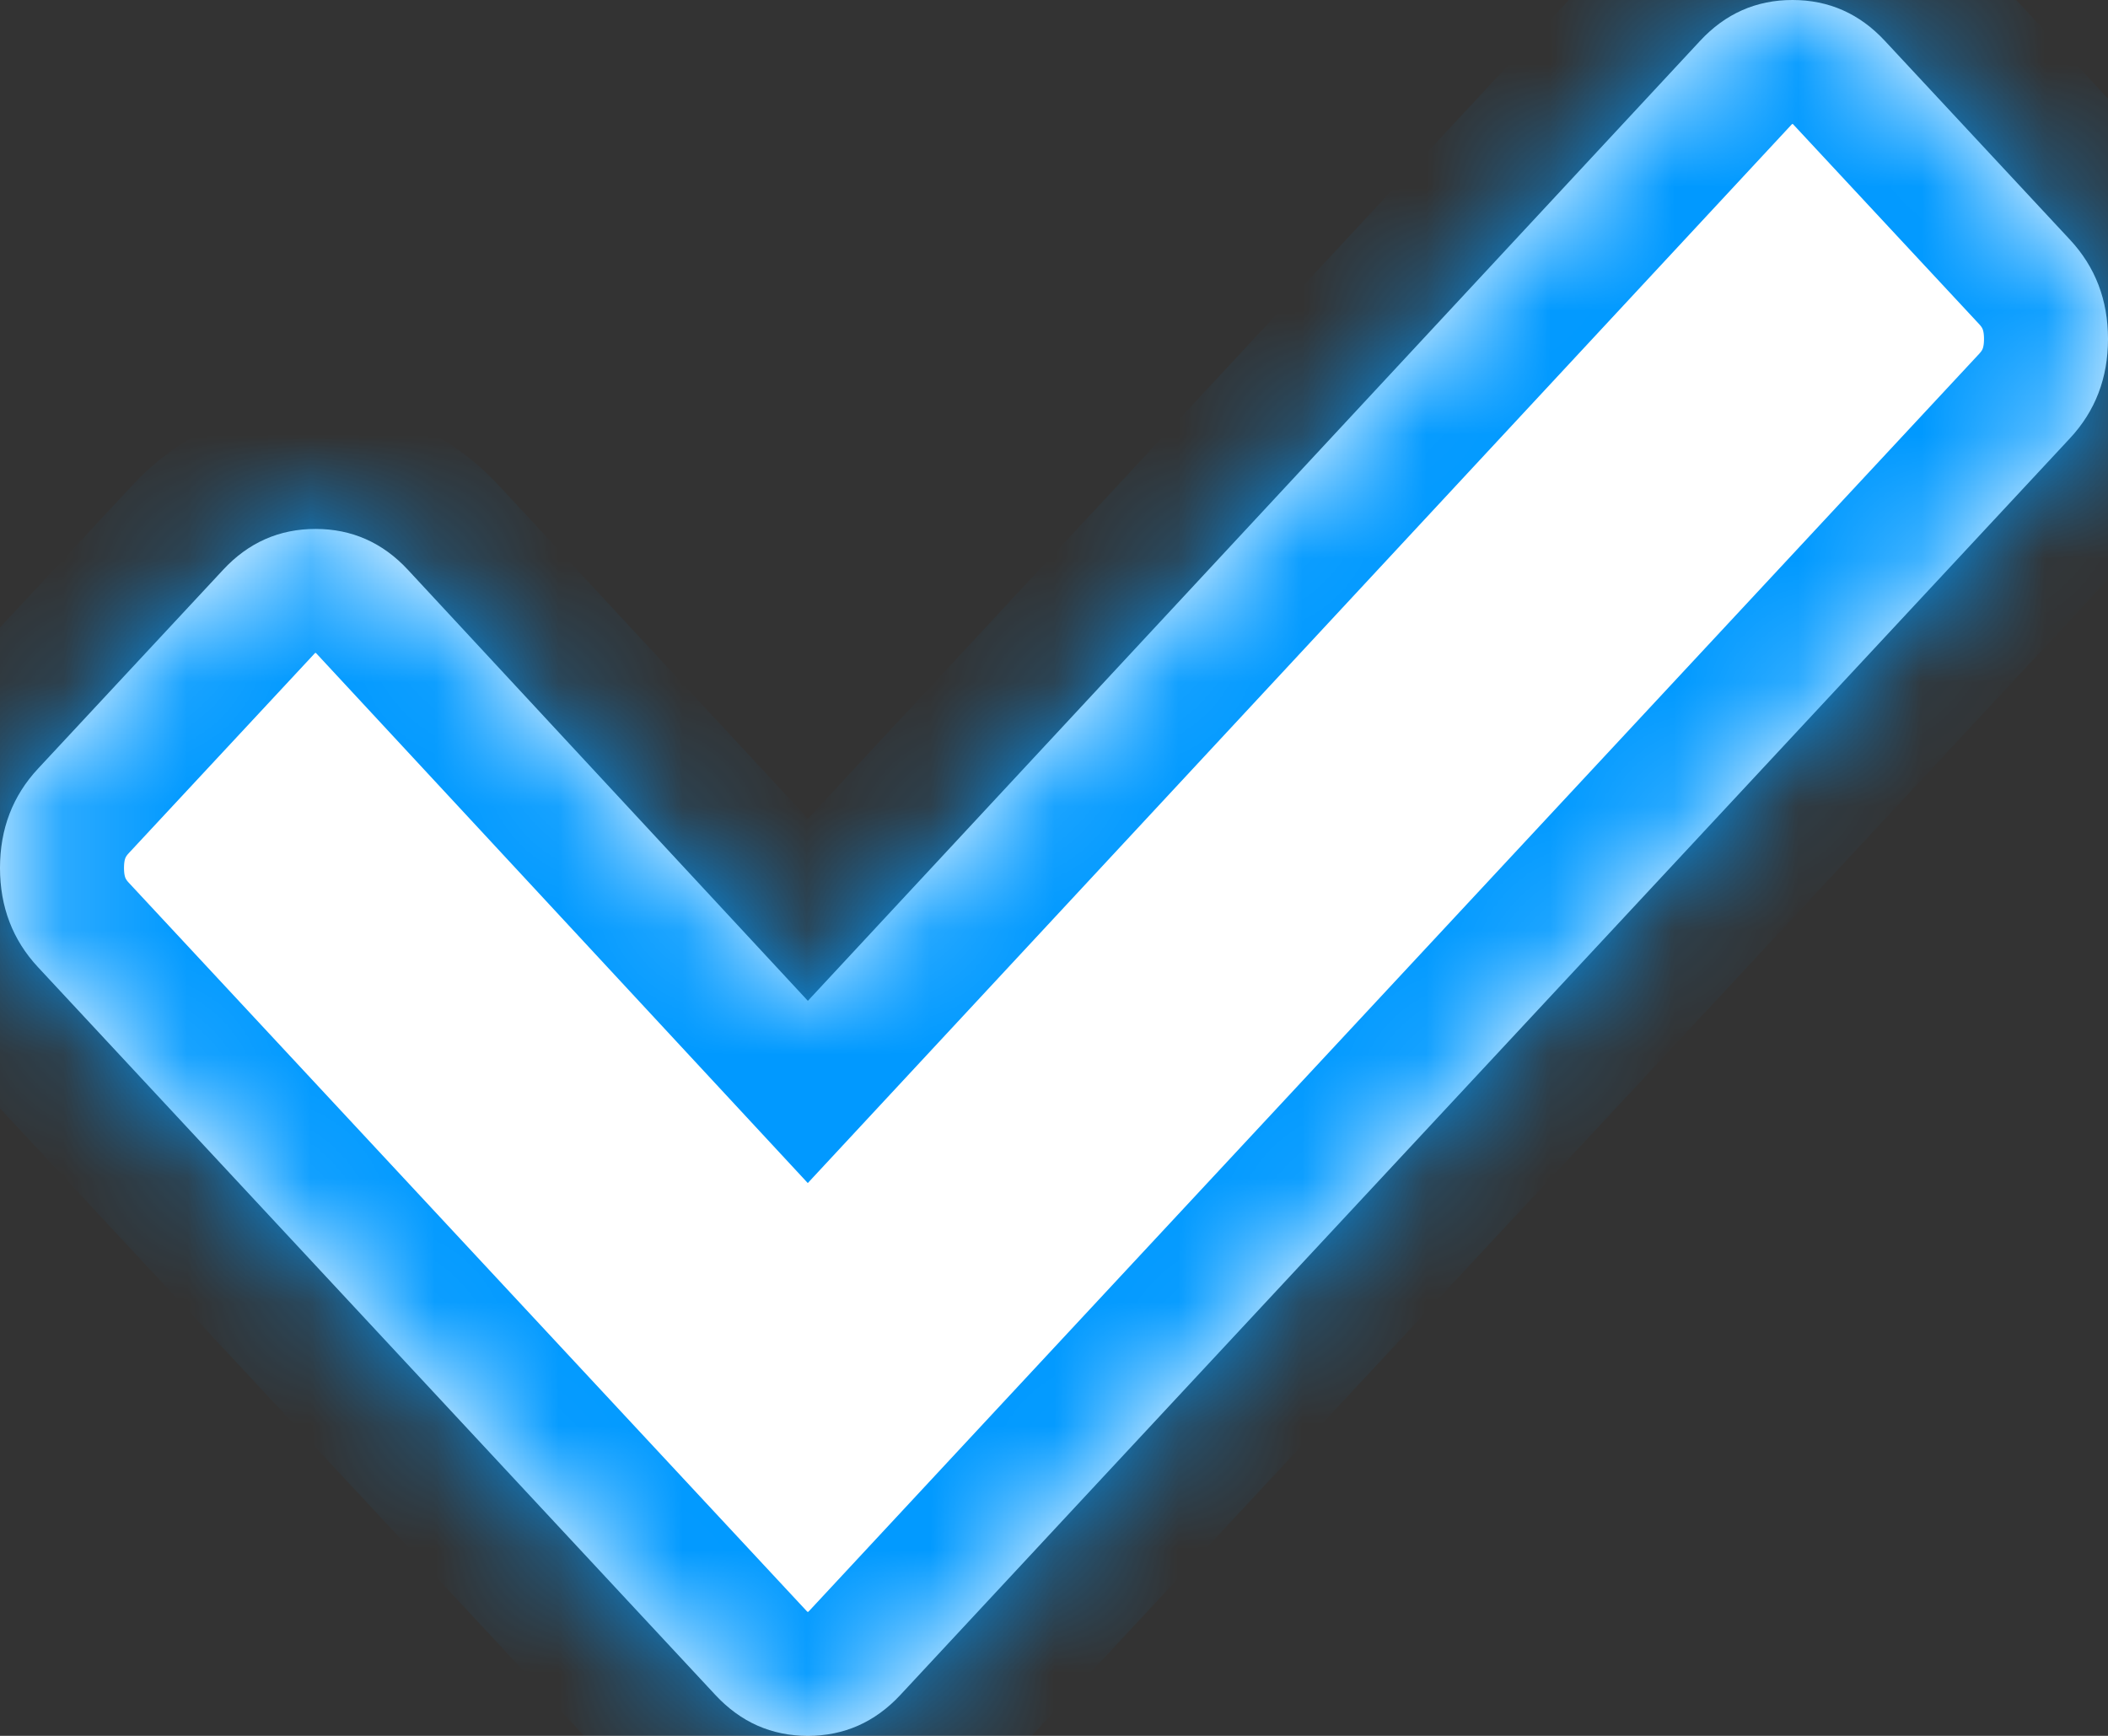 ﻿<?xml version="1.0" encoding="utf-8"?>
<svg version="1.1" xmlns:xlink="http://www.w3.org/1999/xlink" width="17px" height="14px" xmlns="http://www.w3.org/2000/svg">
  <rect width="100%" height="100%" fill="#333333" stroke="none"/>
  <defs>
    <mask fill="white" id="clip146">
      <path d="M 16.693 1.933  C 16.898 2.153  17 2.42  17 2.734  C 17 3.048  16.898 3.315  16.693 3.535  L 8.752 12.067  L 7.261 13.67  C 7.056 13.89  6.807 14  6.515 14  C 6.222 14  5.974 13.89  5.769 13.67  L 4.277 12.067  L 0.307 7.801  C 0.102 7.581  0 7.314  0 7  C 0 6.686  0.102 6.419  0.307 6.199  L 1.799 4.596  C 2.003 4.376  2.252 4.266  2.545 4.266  C 2.837 4.266  3.086 4.376  3.29 4.596  L 6.515 8.072  L 13.71 0.33  C 13.914 0.11  14.163 0  14.455 0  C 14.748 0  14.997 0.11  15.201 0.33  L 16.693 1.933  Z " fill-rule="evenodd" />
    </mask>
  </defs>
  <g transform="matrix(1 0 0 1 -9 -4 )">
    <path d="M 16.693 1.933  C 16.898 2.153  17 2.42  17 2.734  C 17 3.048  16.898 3.315  16.693 3.535  L 8.752 12.067  L 7.261 13.67  C 7.056 13.89  6.807 14  6.515 14  C 6.222 14  5.974 13.89  5.769 13.67  L 4.277 12.067  L 0.307 7.801  C 0.102 7.581  0 7.314  0 7  C 0 6.686  0.102 6.419  0.307 6.199  L 1.799 4.596  C 2.003 4.376  2.252 4.266  2.545 4.266  C 2.837 4.266  3.086 4.376  3.29 4.596  L 6.515 8.072  L 13.71 0.33  C 13.914 0.11  14.163 0  14.455 0  C 14.748 0  14.997 0.11  15.201 0.33  L 16.693 1.933  Z " fill-rule="nonzero" fill="#ffffff" stroke="none" transform="matrix(1 0 0 1 9 4 )" />
    <path d="M 16.693 1.933  C 16.898 2.153  17 2.42  17 2.734  C 17 3.048  16.898 3.315  16.693 3.535  L 8.752 12.067  L 7.261 13.67  C 7.056 13.89  6.807 14  6.515 14  C 6.222 14  5.974 13.89  5.769 13.67  L 4.277 12.067  L 0.307 7.801  C 0.102 7.581  0 7.314  0 7  C 0 6.686  0.102 6.419  0.307 6.199  L 1.799 4.596  C 2.003 4.376  2.252 4.266  2.545 4.266  C 2.837 4.266  3.086 4.376  3.29 4.596  L 6.515 8.072  L 13.71 0.33  C 13.914 0.11  14.163 0  14.455 0  C 14.748 0  14.997 0.11  15.201 0.33  L 16.693 1.933  Z " stroke-width="2" stroke="#0099ff" fill="none" transform="matrix(1 0 0 1 9 4 )" mask="url(#clip146)" />
  </g>
</svg>